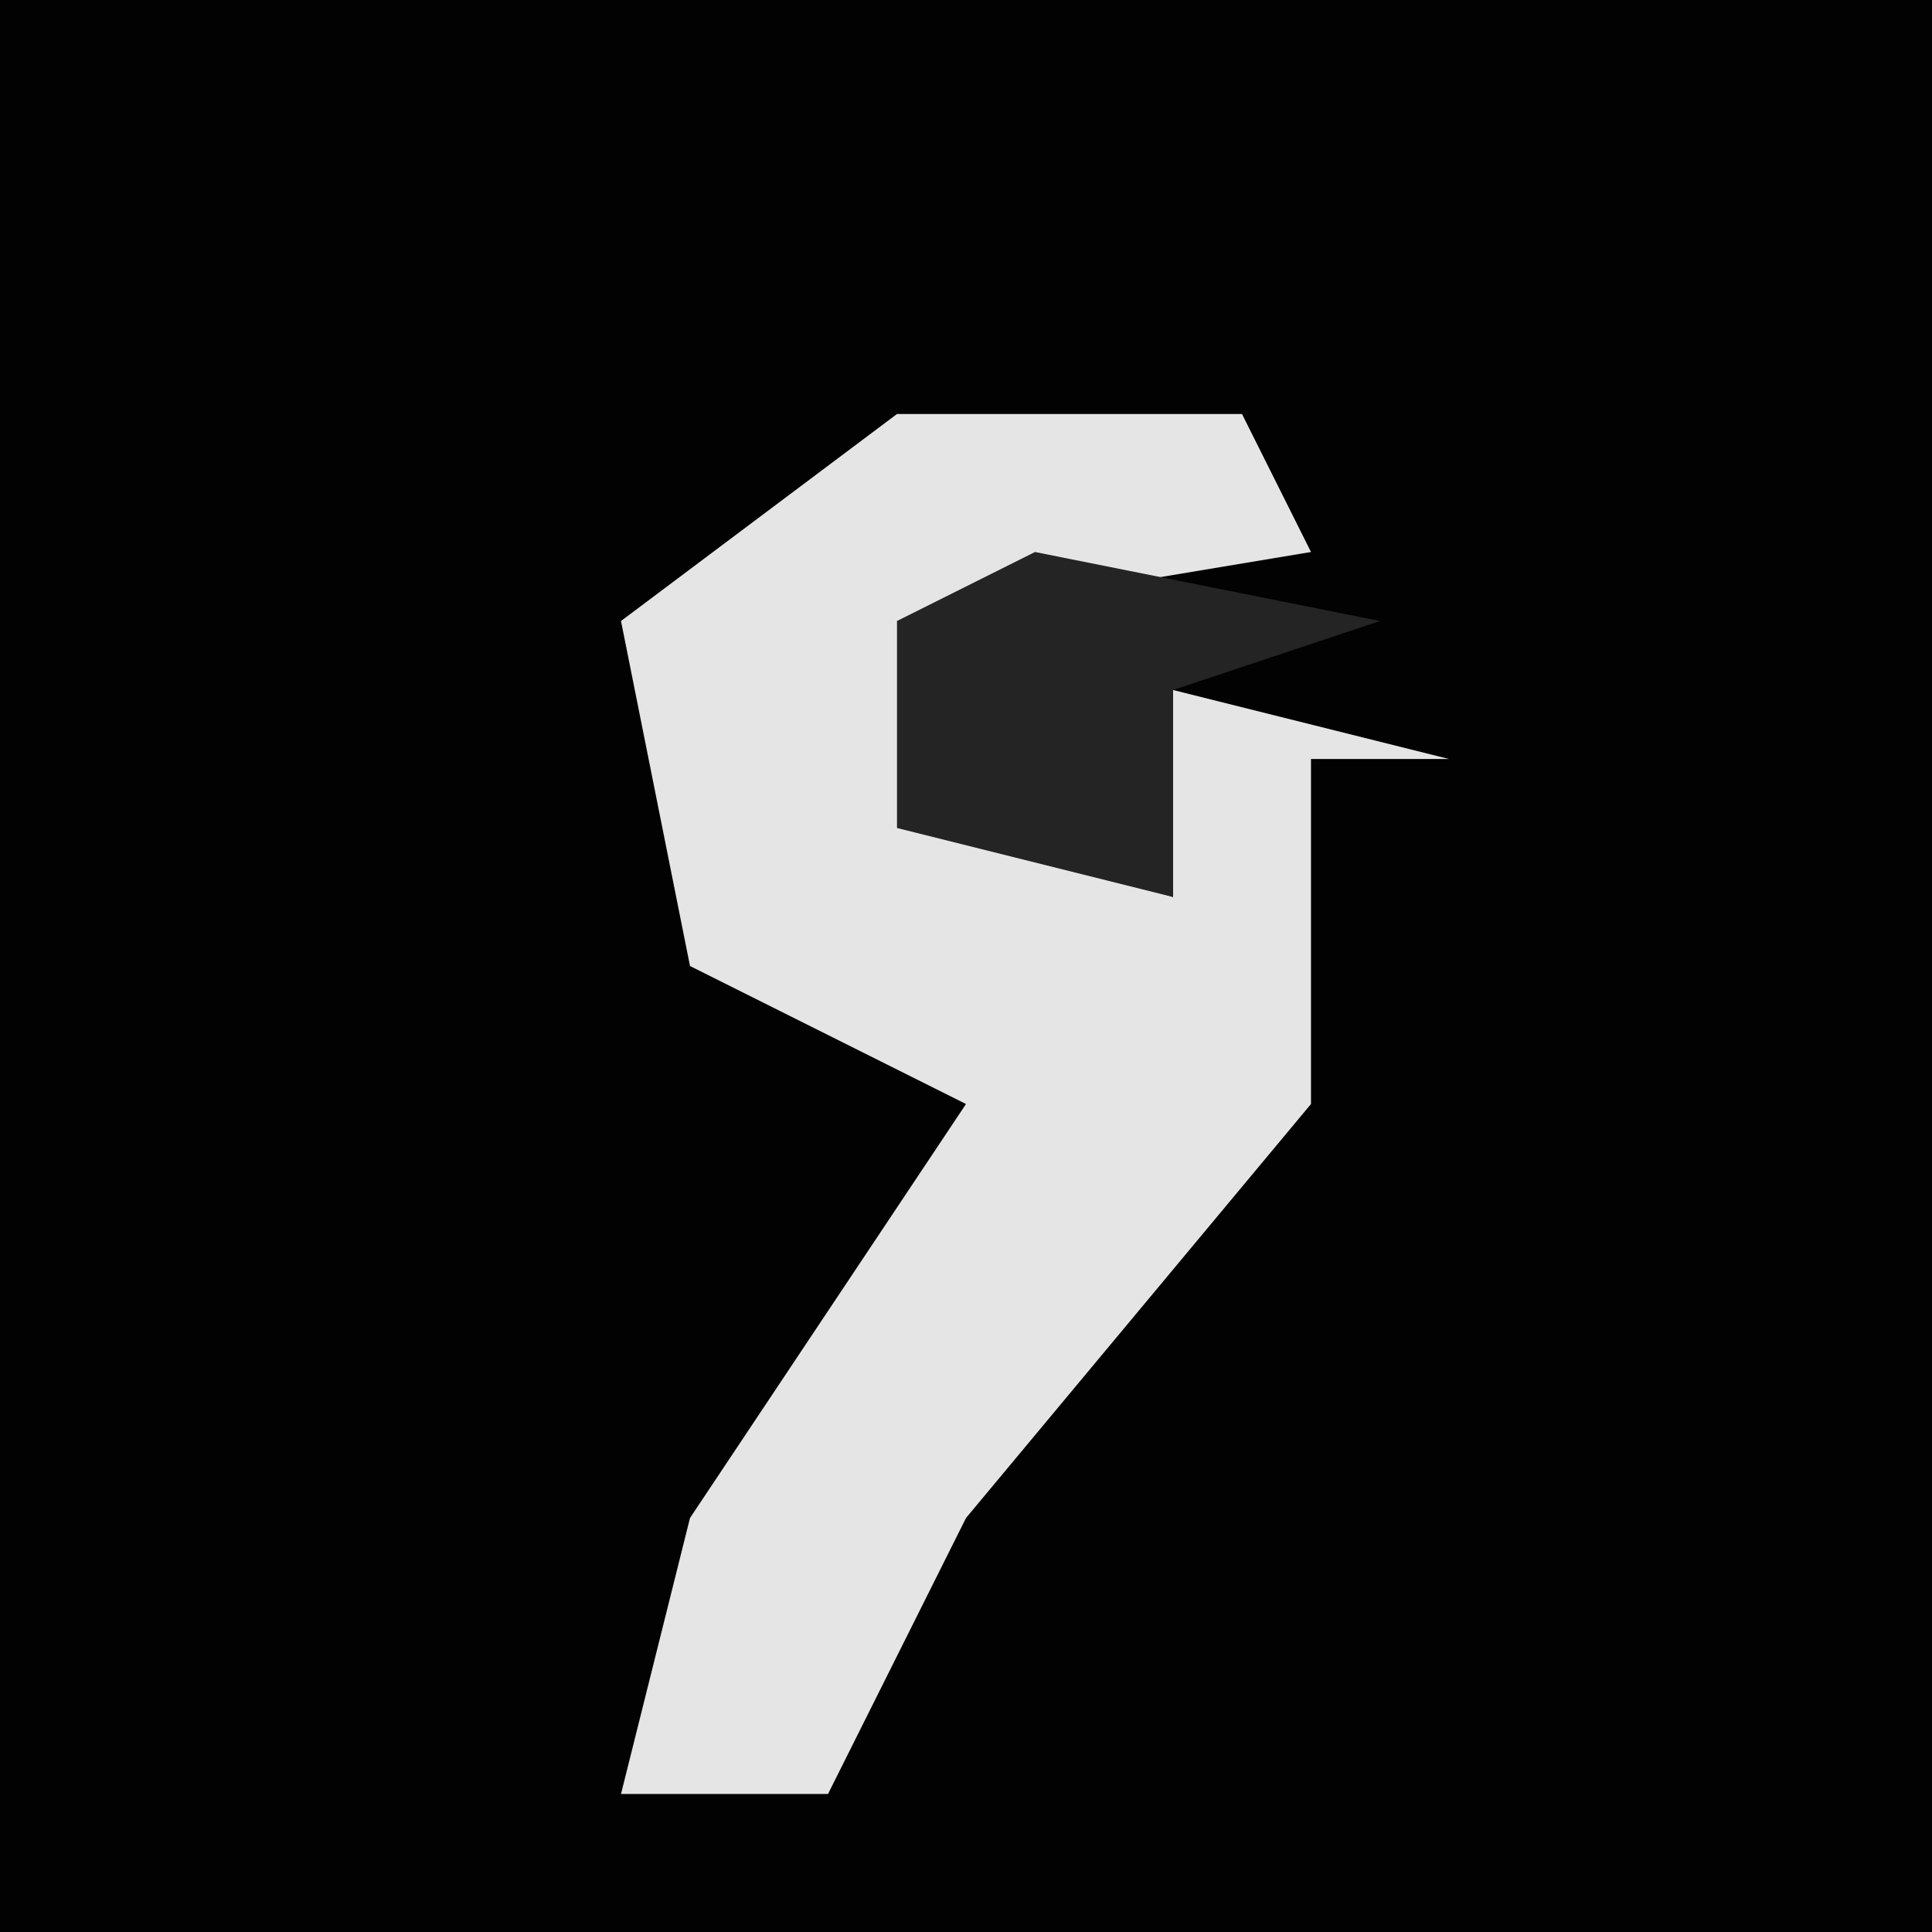<?xml version="1.0" encoding="UTF-8"?>
<svg version="1.1" xmlns="http://www.w3.org/2000/svg" width="28" height="28">
<path d="M0,0 L28,0 L28,28 L0,28 Z " fill="#020202" transform="translate(0,0)"/>
<path d="M0,0 L5,0 L6,2 L0,3 L1,6 L4,7 L4,4 L8,5 L6,5 L6,10 L1,16 L-1,20 L-4,20 L-3,16 L1,10 L-3,8 L-4,3 Z " fill="#E5E5E5" transform="translate(13,6)"/>
<path d="M0,0 L5,1 L2,2 L2,5 L-2,4 L-2,1 Z " fill="#242424" transform="translate(15,8)"/>
</svg>
